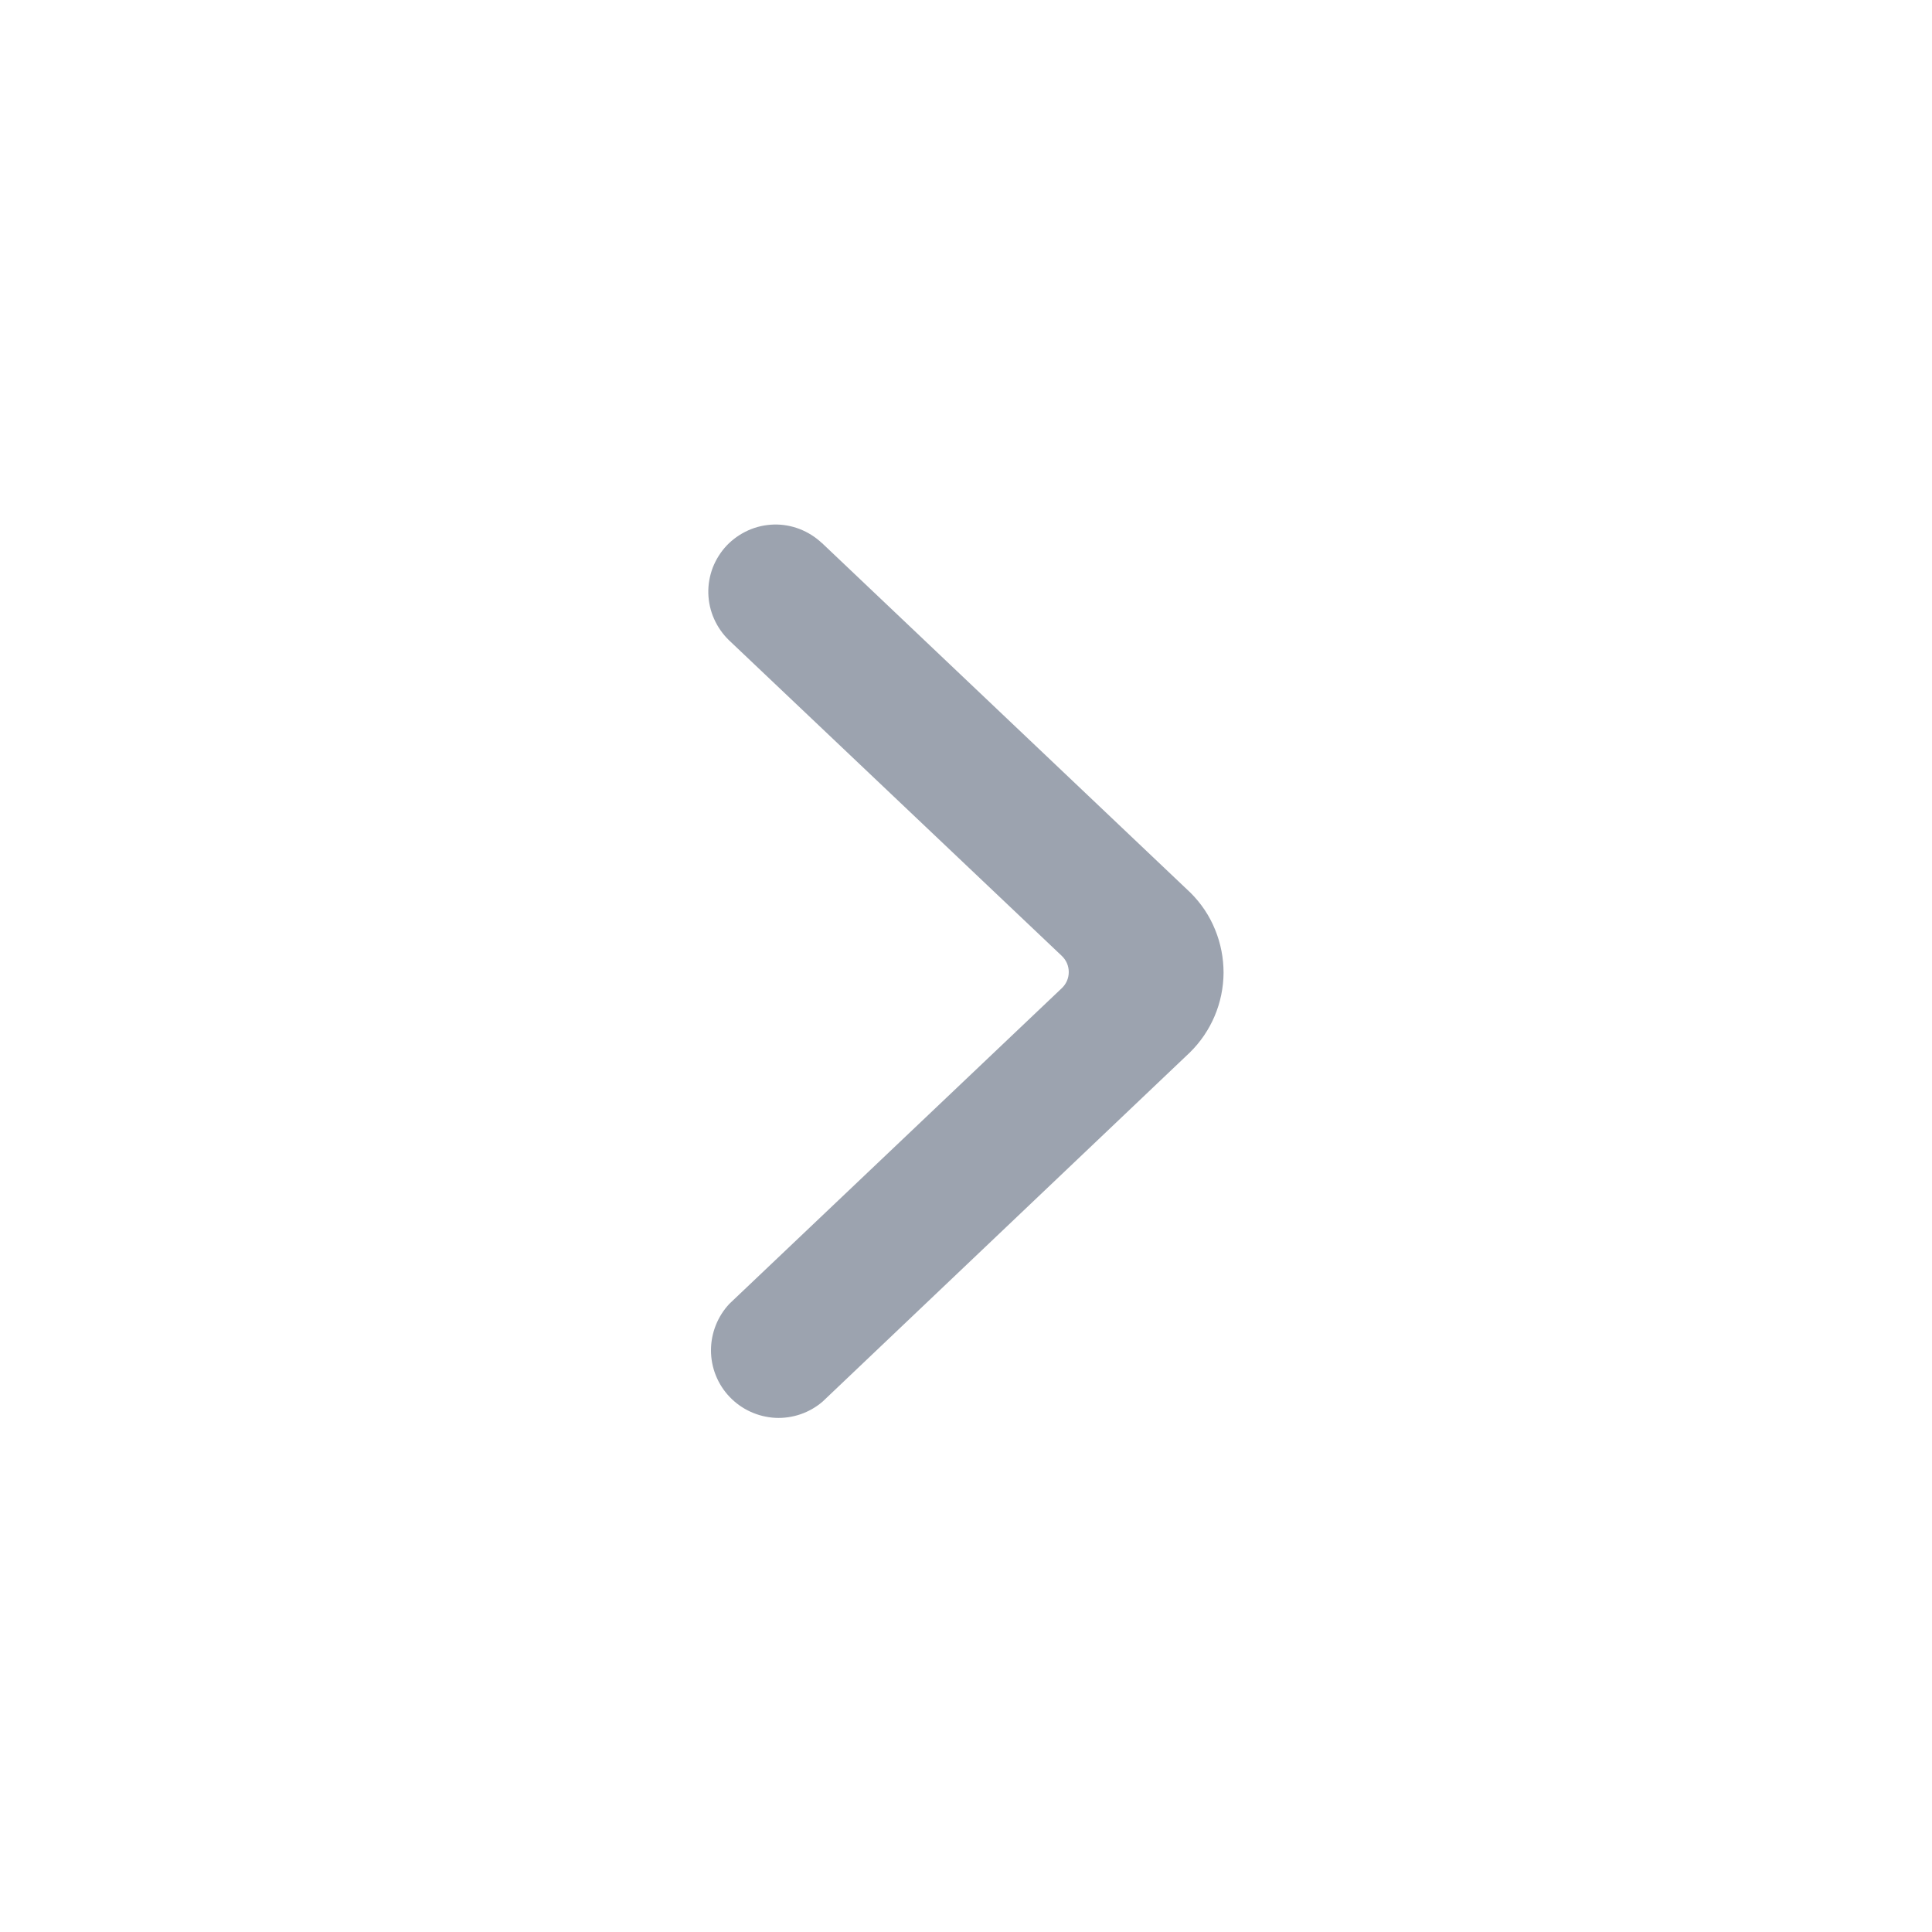 <svg width="16" height="16" viewBox="0 0 16 16" fill="none" xmlns="http://www.w3.org/2000/svg">
<path d="M6.807 4.497L9.861 7.395C9.948 7.482 10.017 7.585 10.063 7.699C10.11 7.813 10.133 7.935 10.133 8.057C10.132 8.18 10.107 8.302 10.059 8.415C10.011 8.528 9.941 8.631 9.853 8.717L6.813 11.607C6.704 11.701 6.563 11.749 6.42 11.742C6.276 11.734 6.141 11.672 6.042 11.568C5.943 11.464 5.888 11.326 5.888 11.183C5.888 11.04 5.943 10.901 6.041 10.797L8.793 8.184C8.811 8.167 8.826 8.146 8.836 8.123C8.846 8.1 8.851 8.075 8.851 8.05C8.851 8.025 8.846 8 8.836 7.977C8.826 7.954 8.811 7.933 8.793 7.916L6.039 5.304C5.986 5.253 5.944 5.193 5.914 5.126C5.884 5.059 5.868 4.987 5.866 4.914C5.864 4.841 5.877 4.769 5.903 4.7C5.93 4.632 5.969 4.57 6.019 4.517C6.07 4.464 6.13 4.422 6.197 4.392C6.264 4.362 6.336 4.346 6.409 4.344C6.482 4.342 6.554 4.355 6.622 4.381C6.691 4.408 6.753 4.447 6.806 4.497H6.807Z" fill="#9CA3AF"/>
</svg>
